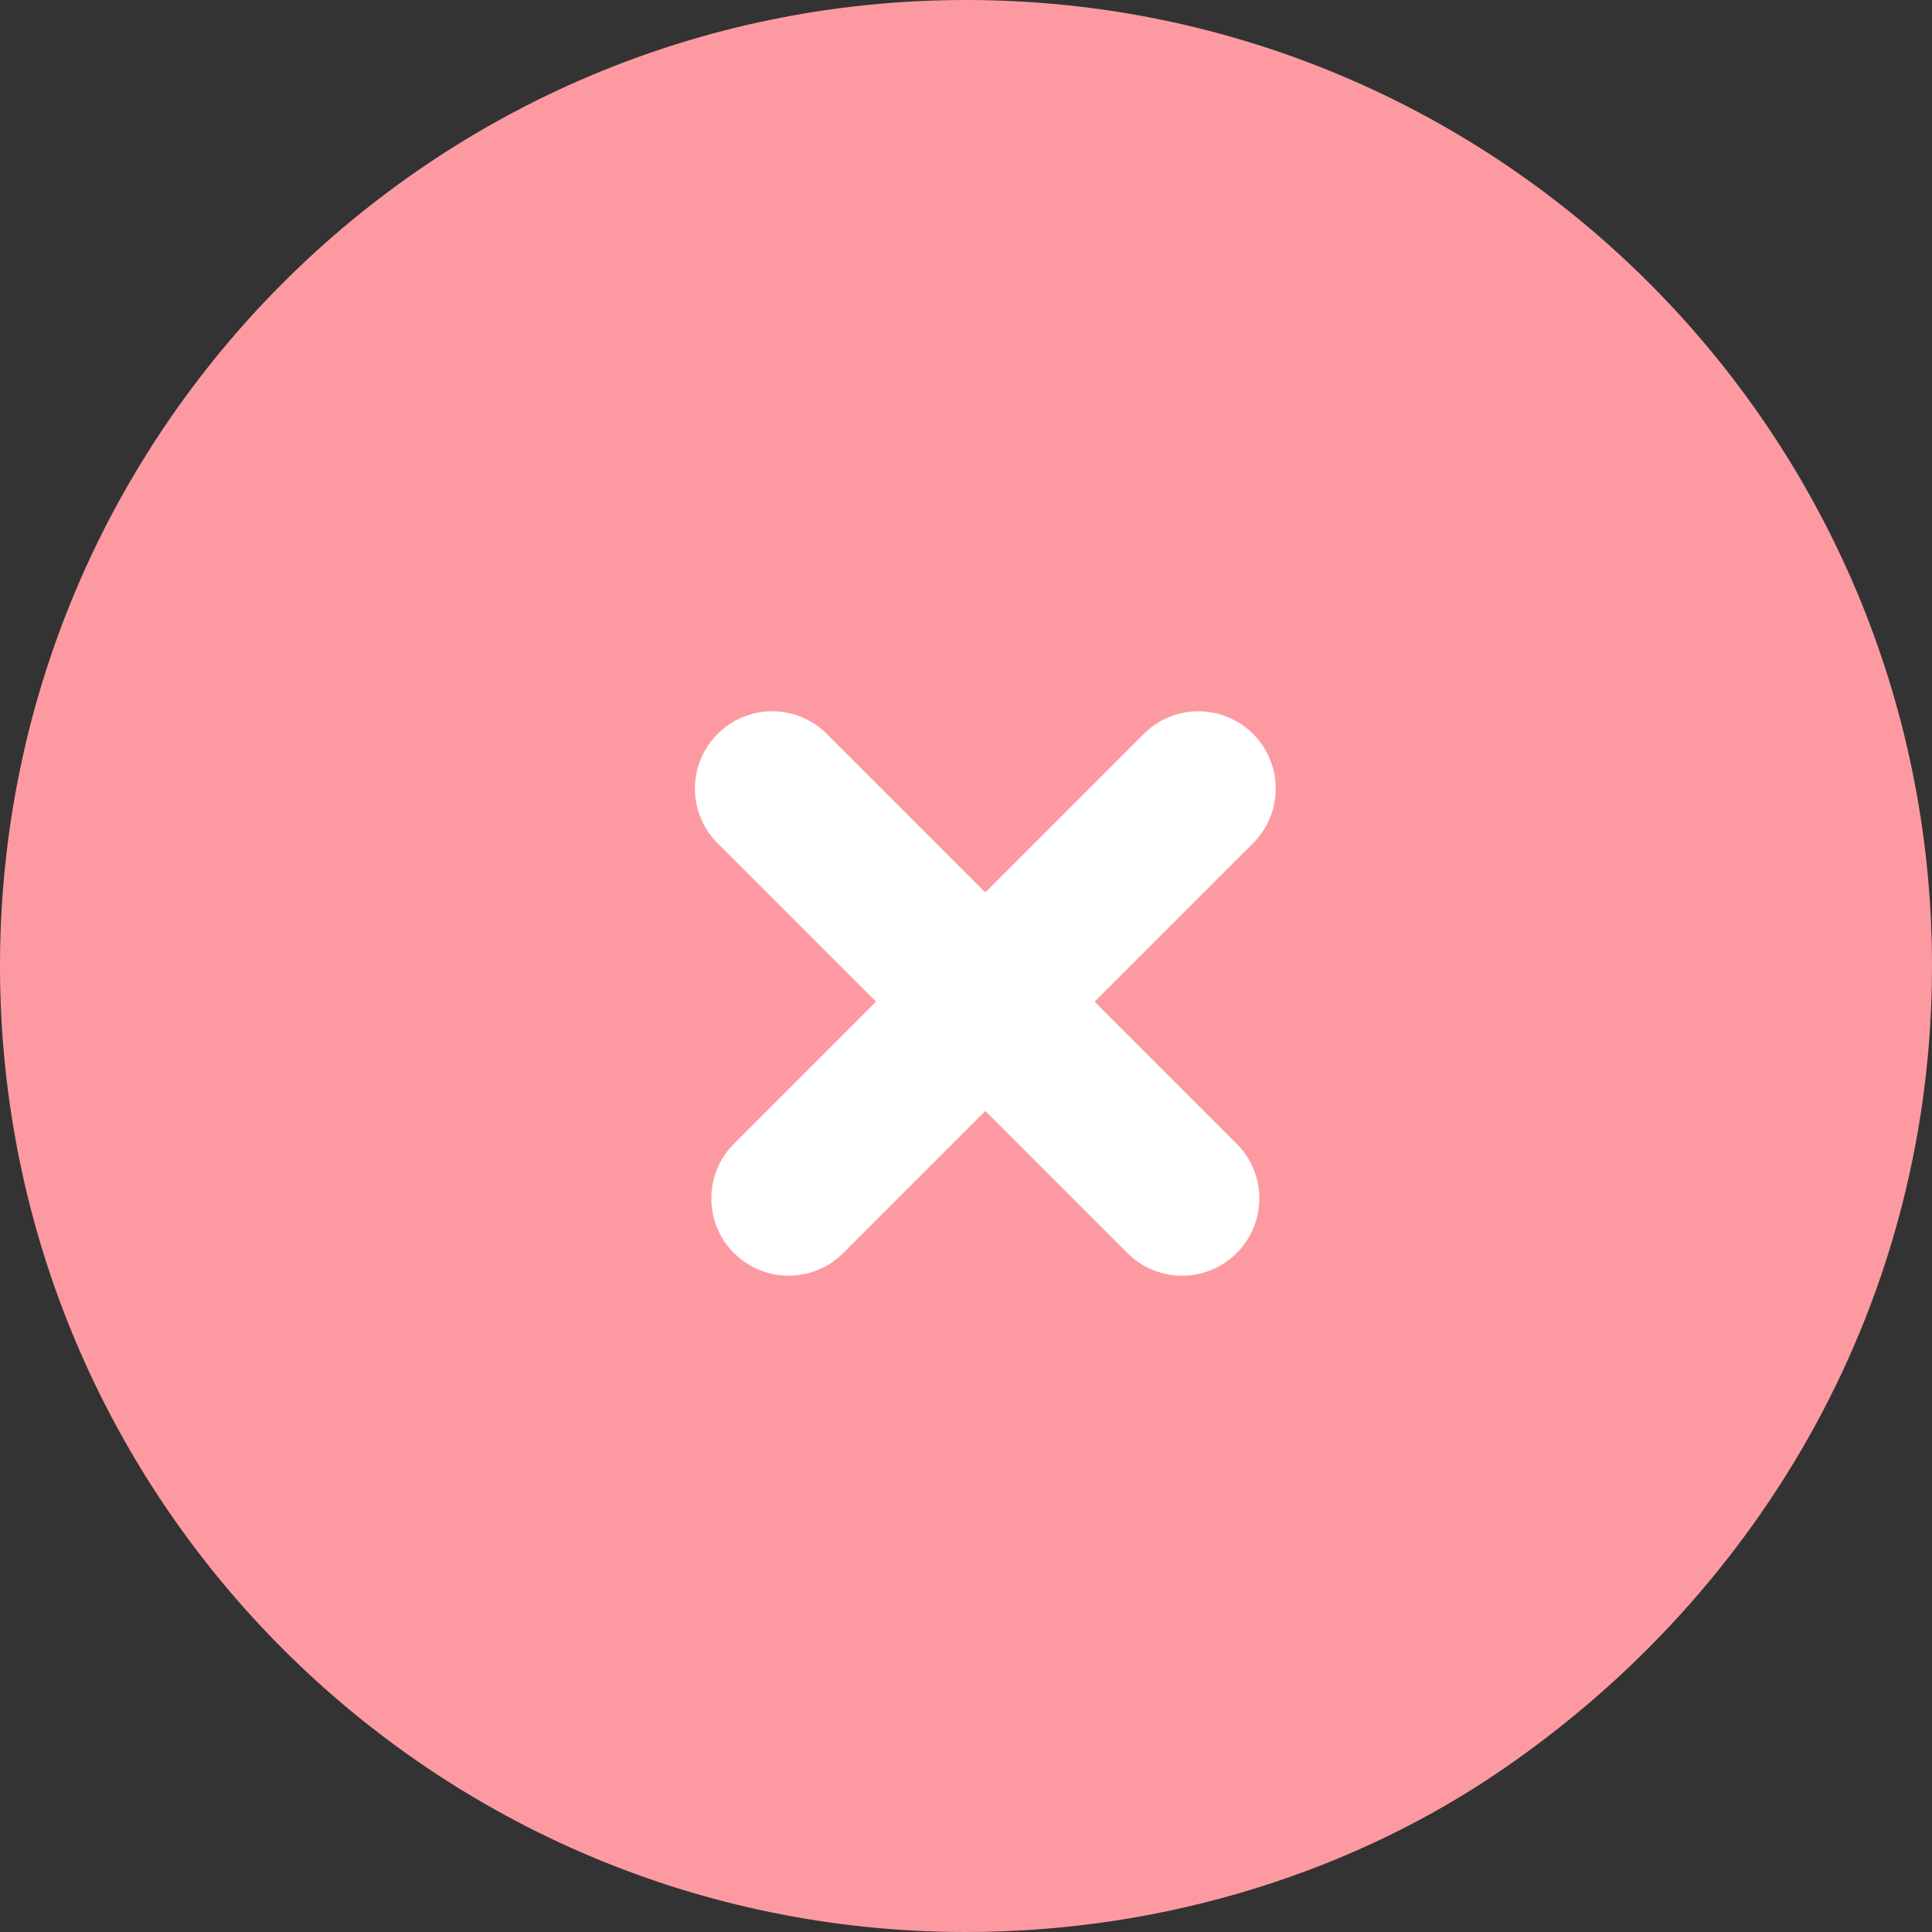 <svg xmlns="http://www.w3.org/2000/svg" width="50" height="50" viewBox="0 0 50 50">
  <rect x="0" y="0" width="50" height="50" fill="#333333" stroke="none"/>
  <g id="그룹_1518" data-name="그룹 1518" transform="translate(-1511 -560)">
    <g id="그룹_1521" data-name="그룹 1521">
      <g id="패스_2942" data-name="패스 2942" transform="translate(1511 560)" fill="#fd9aa1">
        <path d="M 25 49.5 C 21.692 49.5 18.484 48.852 15.464 47.575 C 12.546 46.341 9.926 44.574 7.676 42.324 C 5.426 40.074 3.659 37.454 2.425 34.536 C 1.148 31.516 0.5 28.308 0.5 25 C 0.5 21.692 1.148 18.484 2.425 15.464 C 3.659 12.546 5.426 9.926 7.676 7.676 C 9.926 5.426 12.546 3.659 15.464 2.425 C 18.484 1.148 21.692 0.5 25 0.5 C 28.308 0.5 31.516 1.148 34.536 2.425 C 37.454 3.659 40.074 5.426 42.324 7.676 C 44.574 9.926 46.341 12.546 47.575 15.464 C 48.852 18.484 49.5 21.692 49.5 25 C 49.5 27.062 49.243 29.107 48.737 31.078 C 48.244 33 47.511 34.862 46.559 36.613 C 44.683 40.063 41.934 43.093 38.608 45.376 C 34.74 48.036 29.907 49.5 25 49.5 Z" stroke="none"/>
        <path d="M 25 1 C 21.76 1 18.617 1.634 15.658 2.886 C 12.801 4.094 10.234 5.825 8.029 8.029 C 5.825 10.234 4.094 12.801 2.886 15.658 C 1.634 18.617 1 21.76 1 25 C 1 28.24 1.634 31.383 2.886 34.342 C 4.094 37.199 5.825 39.766 8.029 41.971 C 10.234 44.175 12.801 45.906 15.658 47.114 C 18.617 48.366 21.76 49 25 49 C 29.807 49 34.539 47.567 38.325 44.964 C 41.586 42.726 44.281 39.755 46.119 36.375 C 48.031 32.859 49 29.032 49 25 C 49 21.76 48.366 18.617 47.114 15.658 C 45.906 12.801 44.175 10.234 41.971 8.029 C 39.766 5.825 37.199 4.094 34.342 2.886 C 31.383 1.634 28.24 1 25 1 M 25 0 C 38.807 0 50 11.193 50 25 C 50 33.56 45.697 41.116 38.891 45.789 C 35.116 48.384 30.247 50 25 50 C 11.193 50 0 38.807 0 25 C 0 11.193 11.193 0 25 0 Z" stroke="none" fill="#fd9aa1"/>
      </g>
      <g id="그룹_1513" data-name="그룹 1513" transform="translate(714.135 -1110.85) rotate(45)">
        <line id="선_572" data-name="선 572" y1="15" transform="translate(1781.3 610.5)" fill="none" stroke="#fff" stroke-linecap="round" stroke-width="4"/>
        <line id="선_573" data-name="선 573" y1="15" transform="translate(1788.5 618.3) rotate(90)" fill="none" stroke="#fff" stroke-linecap="round" stroke-width="4"/>
      </g>
    </g>
  </g>
</svg>

